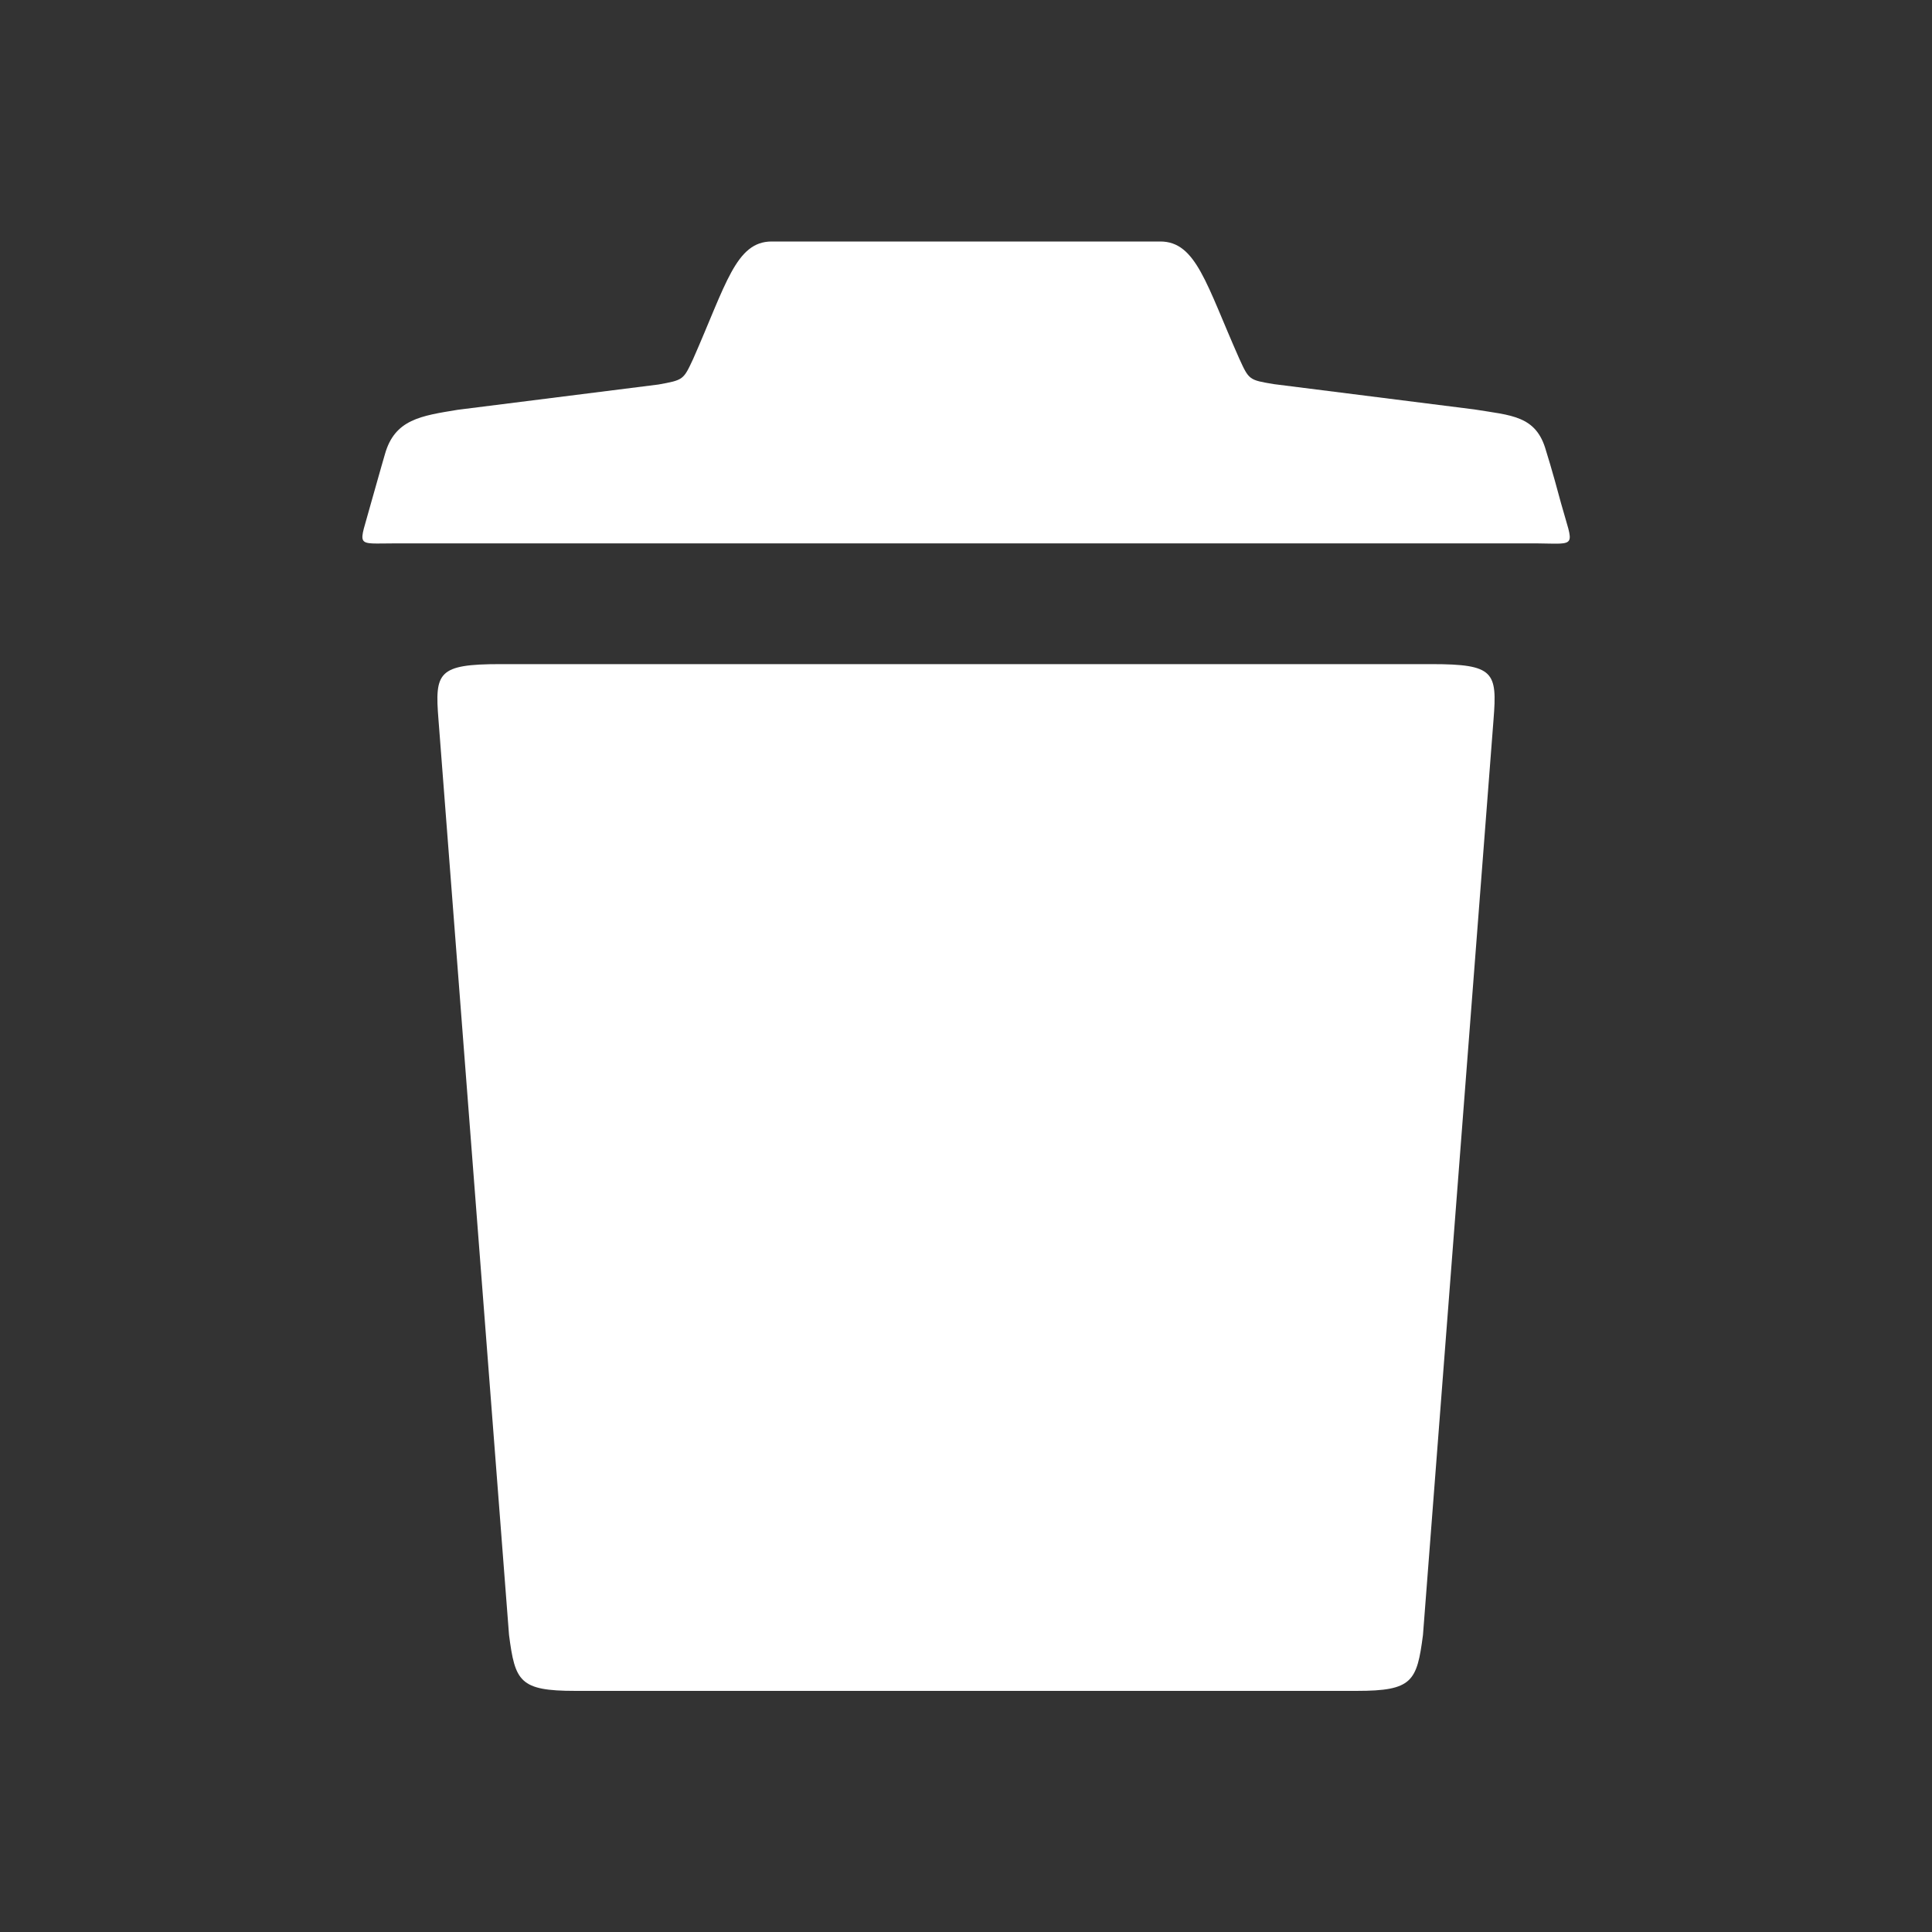 <svg width="512" height="512" viewBox="0 0 512 512" fill="none" xmlns="http://www.w3.org/2000/svg">
<rect x="0" y="0" width="512" height="512" fill="#333333" stroke="none"/>
<path d="M413.7 133.4C411.3 124.4 409.7 119.4 409.7 119.4C407.1 110.1 400.5 110.1 390.7 108.5L337.6 101.8C331 100.7 331 100.7 328.4 95C319.7 75.4 317 64 307.5 64H204.5C195 64 192.4 75.4 183.7 95.1C181.1 100.7 181.1 100.7 174.5 101.9L121.3 108.6C111.6 110.2 104.6 111.1 102 120.4C102 120.4 100.8 124.5 98.3 133.4C95.1 145.3 93.8 144 104.8 144H407.2C418.2 144.1 417 145.3 413.7 133.4ZM379.4 176H132.6C116 176 115.2 178.2 116.2 190.7L134.9 433.3C136.5 445.6 137.7 448.1 152.4 448.1H359.6C374.3 448.1 375.5 445.6 377.1 433.3L395.8 190.7C396.8 178.1 396 176 379.4 176Z" fill="white"/>
</svg>
